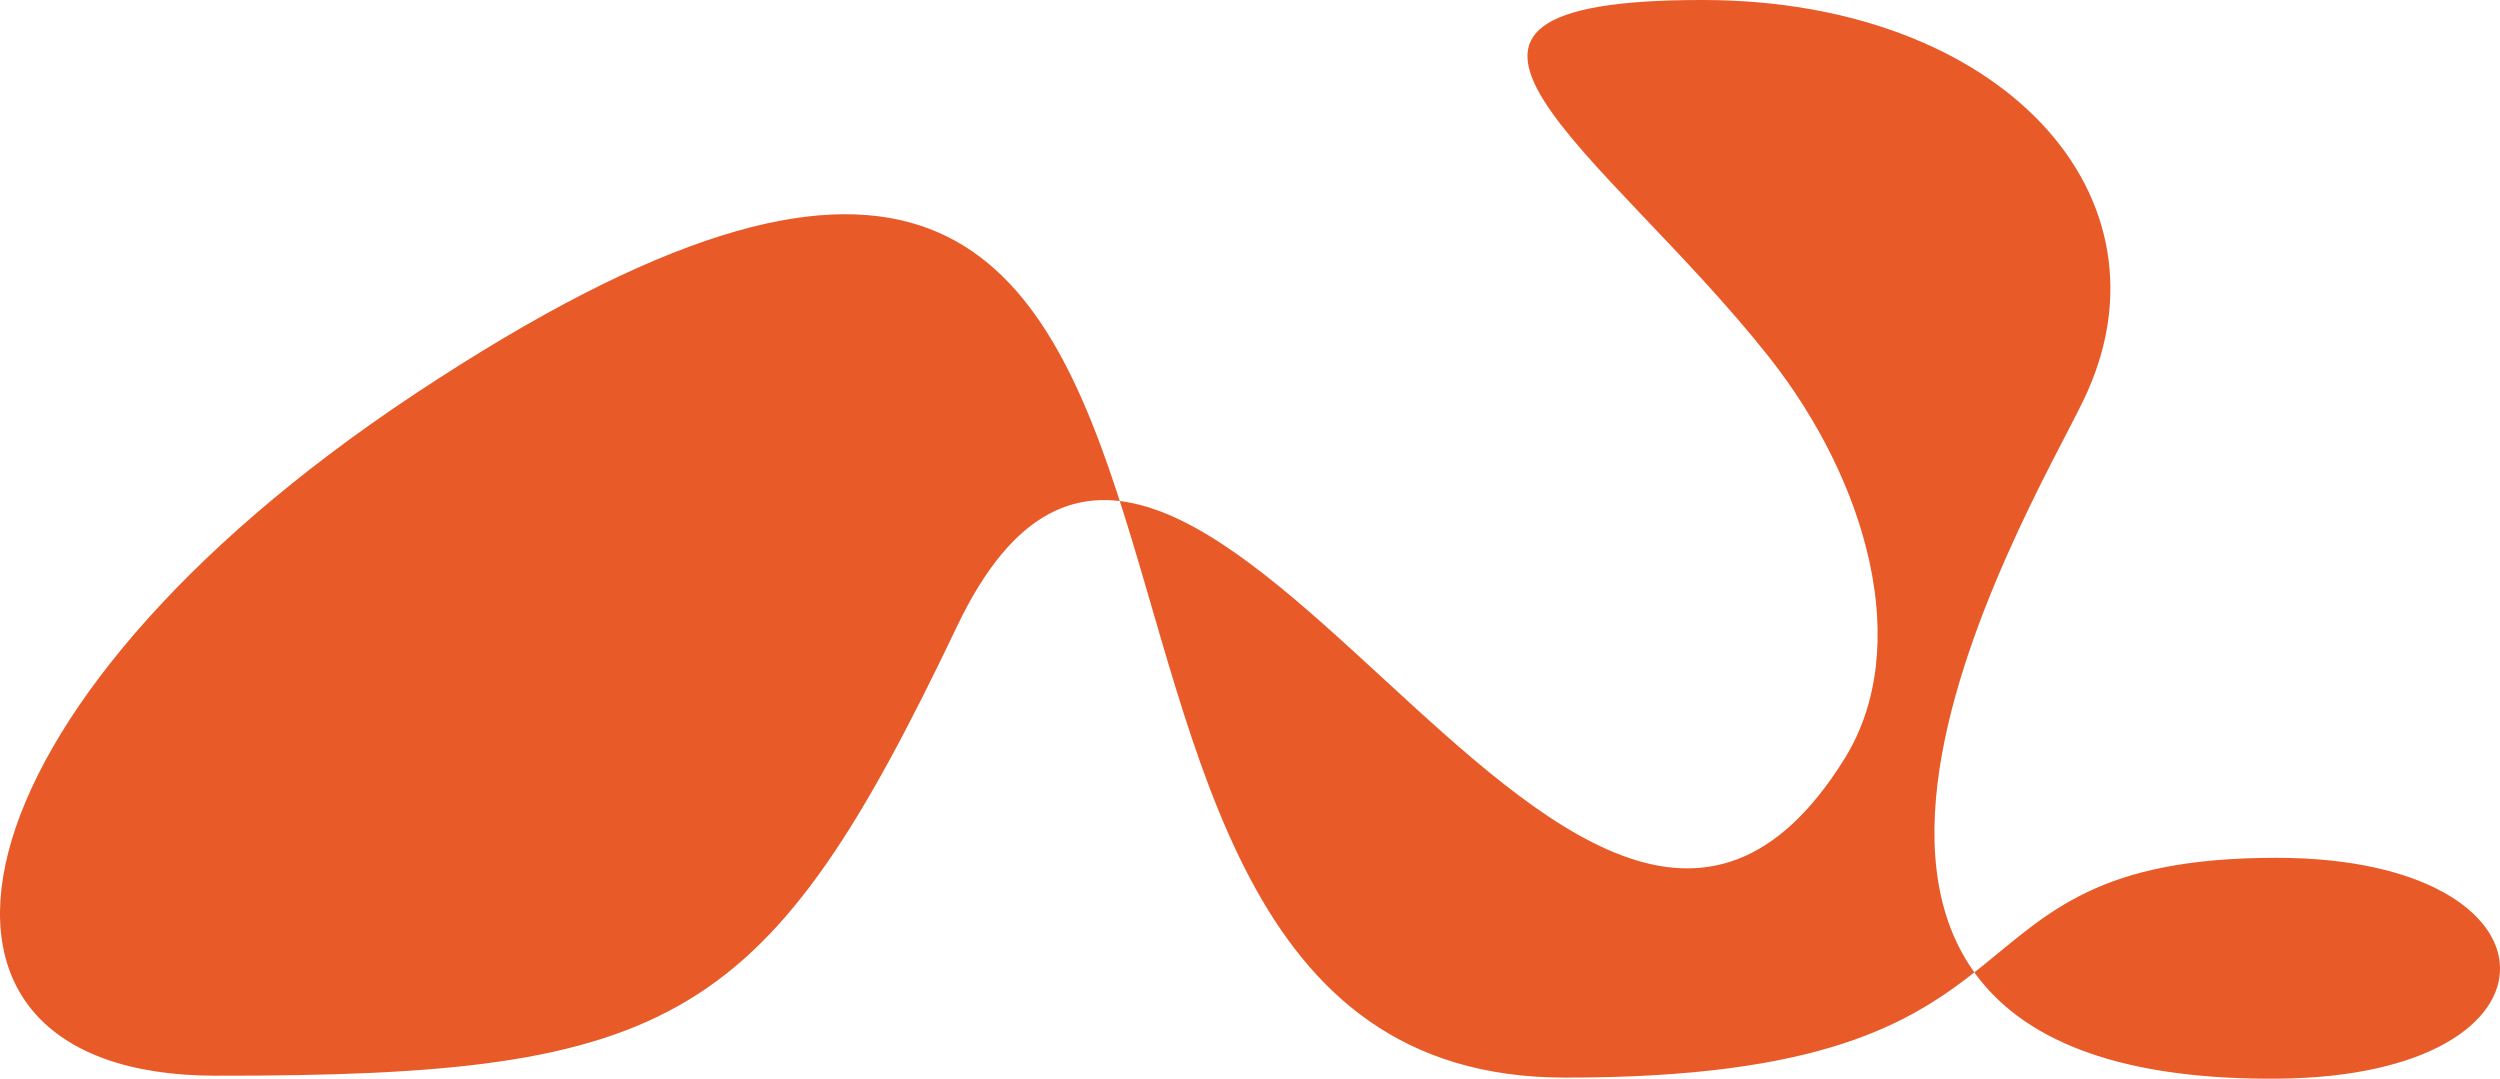 <svg xmlns="http://www.w3.org/2000/svg" width="127.225" height="54.895" viewBox="0 0 127.225 54.895">
  <path id="Path_317" data-name="Path 317" d="M90.74,633.569c23.476.033,28.113-2.662,37.75-22.867,11.494-24.1,31.334,28.972,45.162,6.741,3.536-5.686,1.165-14.129-3.864-20.478-8.383-10.58-21.045-18.164-3.313-18.139,15.131.021,24.358,10,19.331,20.387-2.805,5.8-20.314,34.8,9.963,34.505,15.2-.148,14.815-11.215-.094-11.238-18.233-.025-9.985,11.223-36.287,11.185-32.933-.046-8.34-68-58.473-34.8C76.729,614.886,73.268,633.544,90.74,633.569Z" transform="translate(-79.787 -578.826)" fill="#e95a29"/>
</svg>
